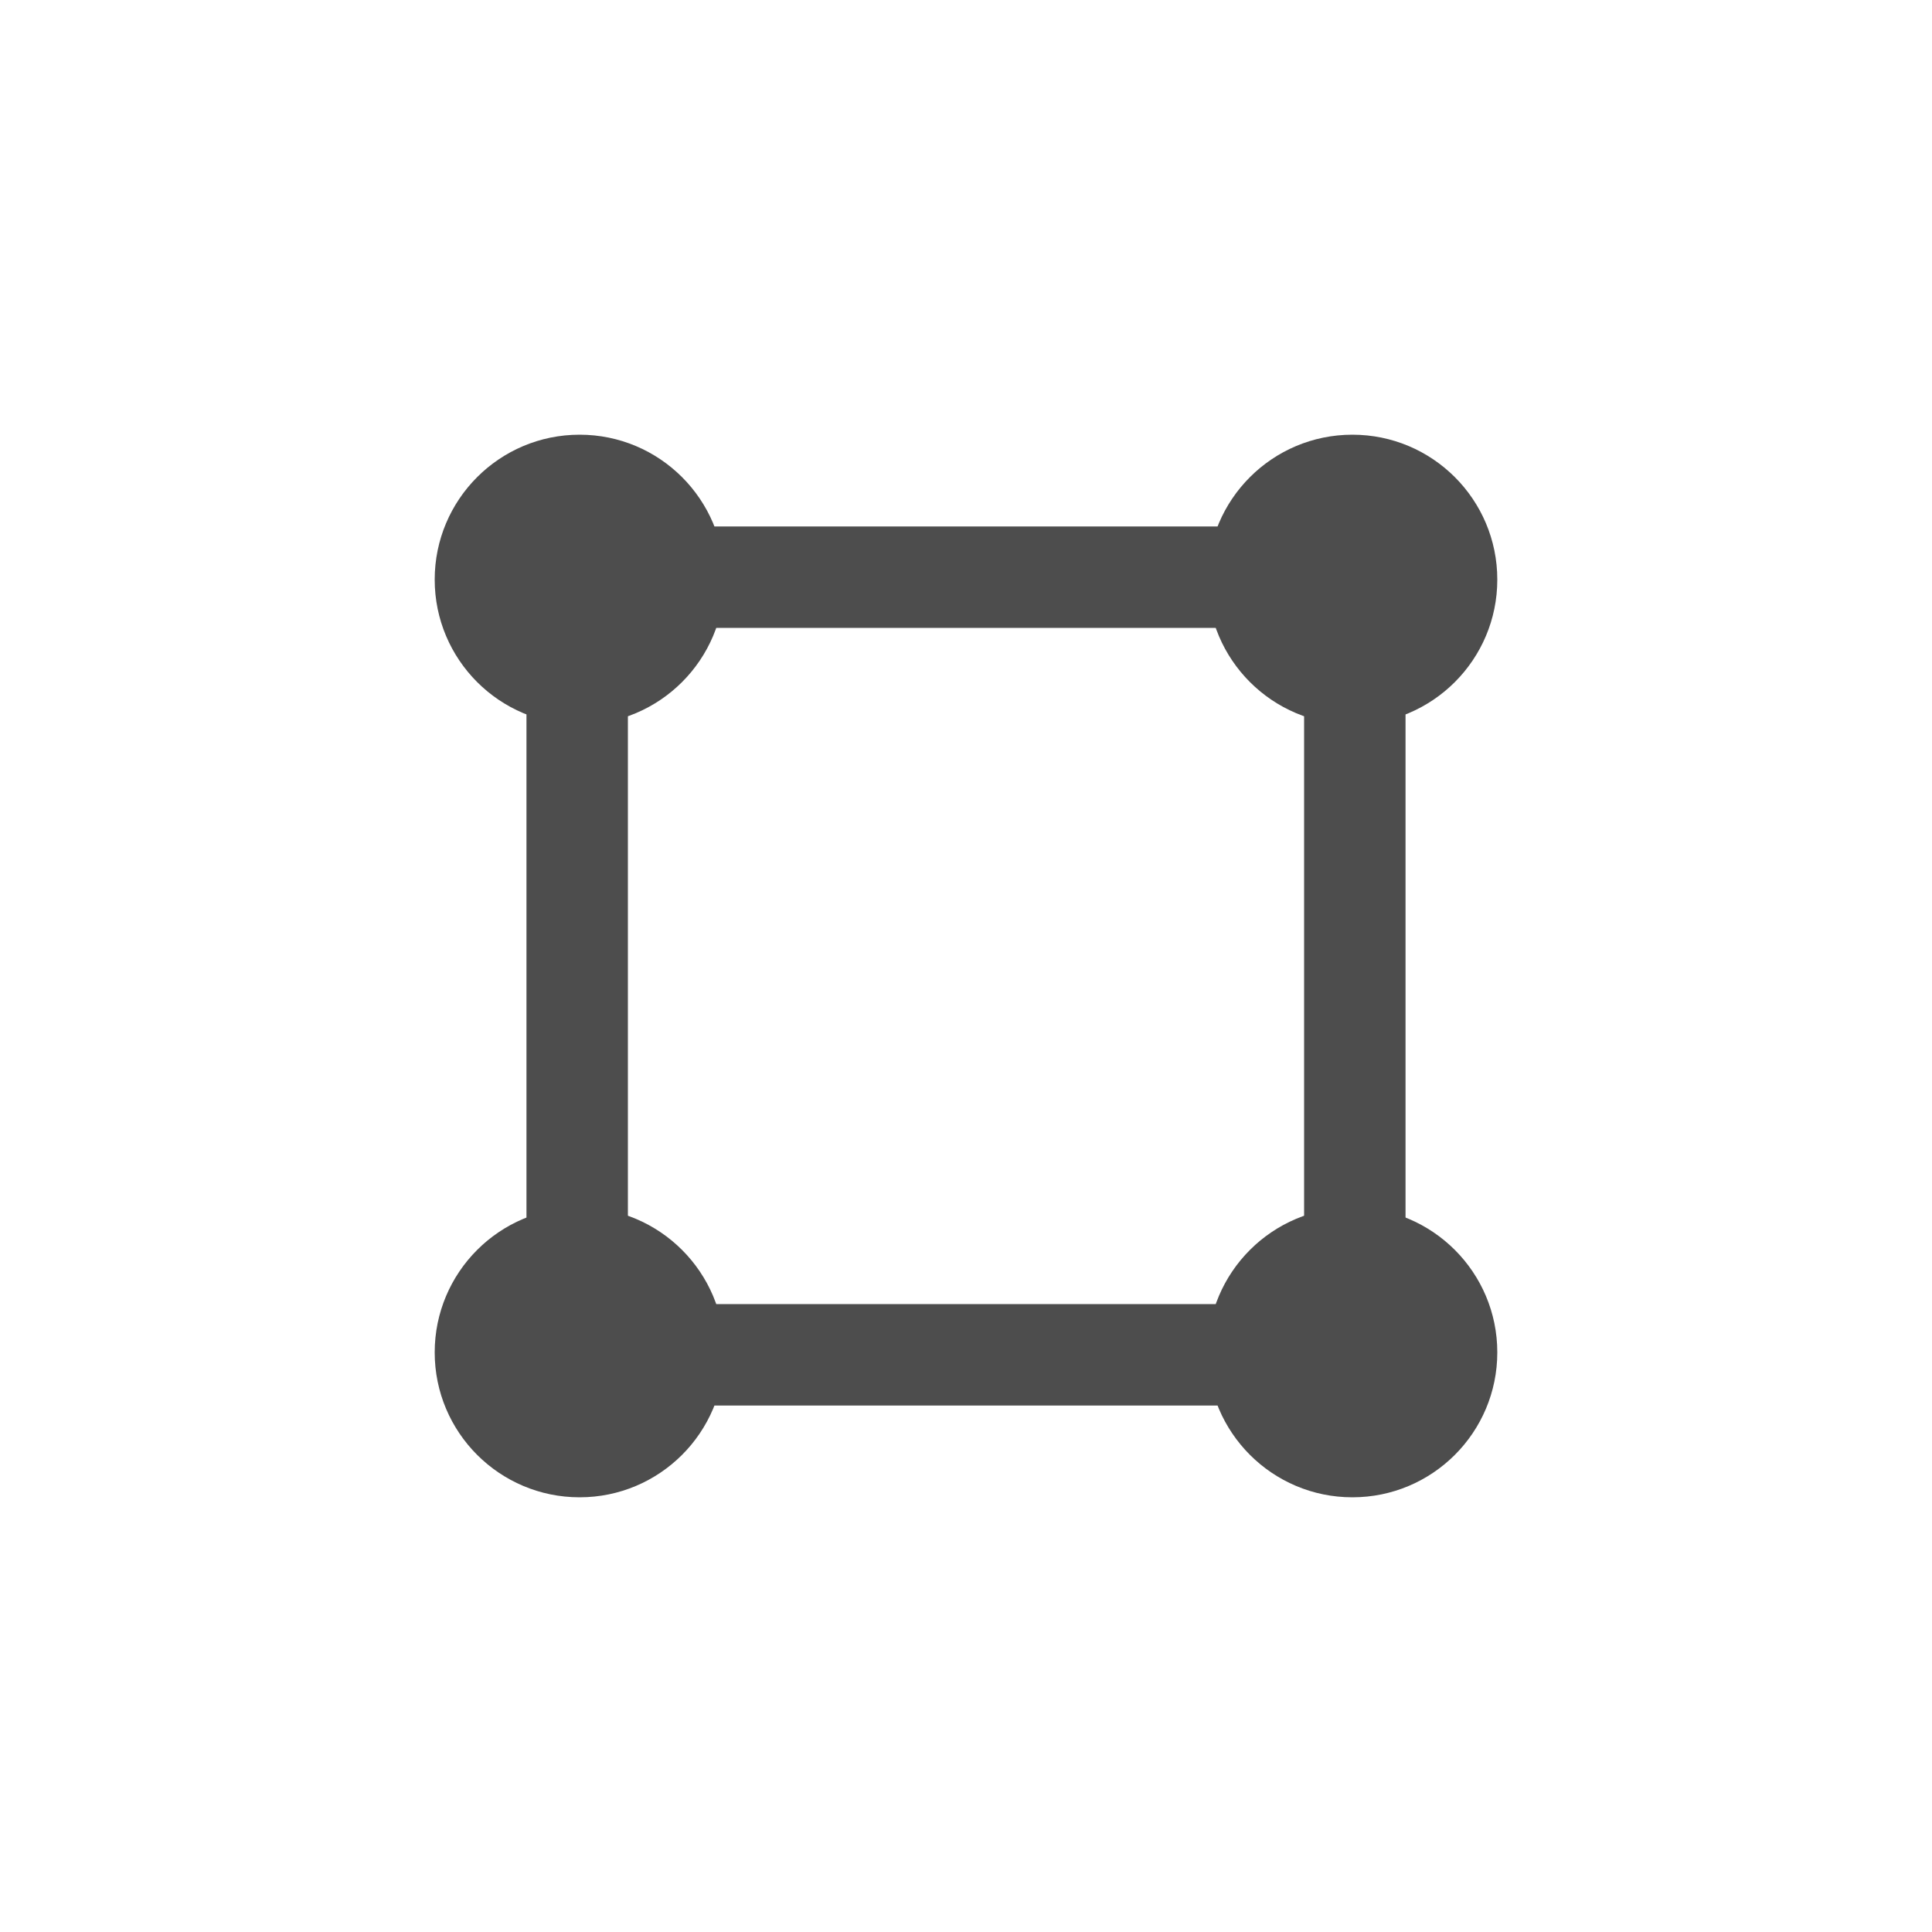 <svg width="40" height="40" viewBox="0 0 40 40" fill="none" xmlns="http://www.w3.org/2000/svg">
<rect x="11.95" y="11.95" width="16.1" height="16.1" stroke="#4D4D4D" stroke-width="2.1"/>
<circle cx="12" cy="12" r="3" fill="#4D4D4D"/>
<circle cx="12" cy="28" r="3" fill="#4D4D4D"/>
<circle cx="28" cy="12" r="3" fill="#4D4D4D"/>
<circle cx="28" cy="28" r="3" fill="#4D4D4D"/>
</svg>
